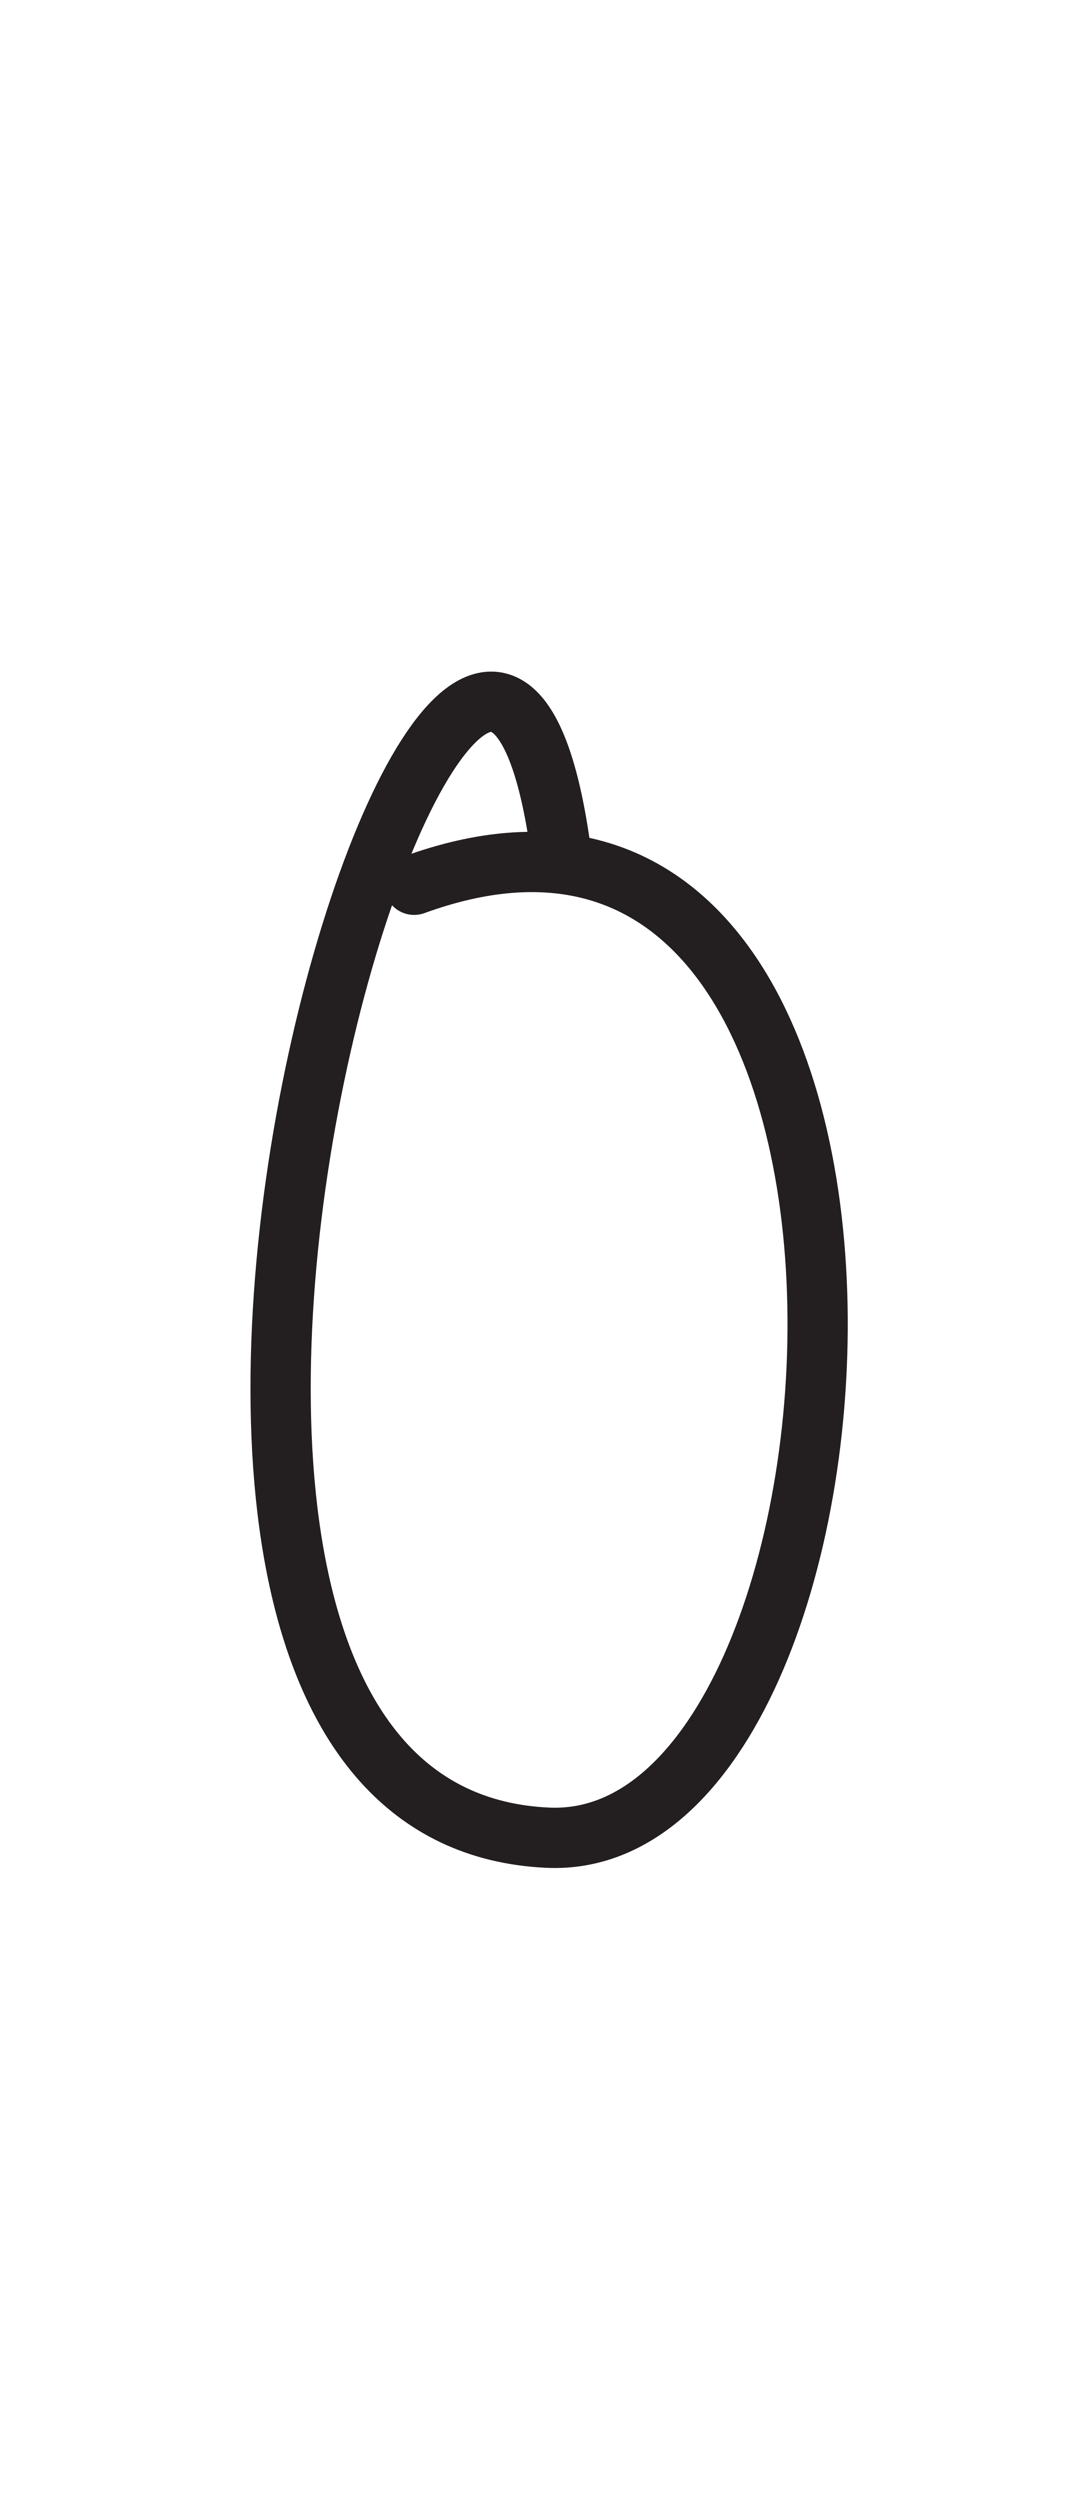 <?xml version="1.0" encoding="UTF-8" standalone="no"?>
<!DOCTYPE svg PUBLIC "-//W3C//DTD SVG 1.1//EN" "http://www.w3.org/Graphics/SVG/1.1/DTD/svg11.dtd">
<svg width="100%" height="100%" viewBox="0 0 300 700" version="1.1" xmlns="http://www.w3.org/2000/svg" xmlns:xlink="http://www.w3.org/1999/xlink" xml:space="preserve" xmlns:serif="http://www.serif.com/" style="fill-rule:evenodd;clip-rule:evenodd;stroke-linecap:round;stroke-linejoin:round;stroke-miterlimit:1.5;">
    <path d="M157.51,241.485C134.52,55.111 -5.474,507.303 153.448,514.527C251.389,518.979 269.157,192.033 116.002,247.726" style="fill:none;stroke:rgb(35,31,32);stroke-width:16.88px;"/>
</svg>
